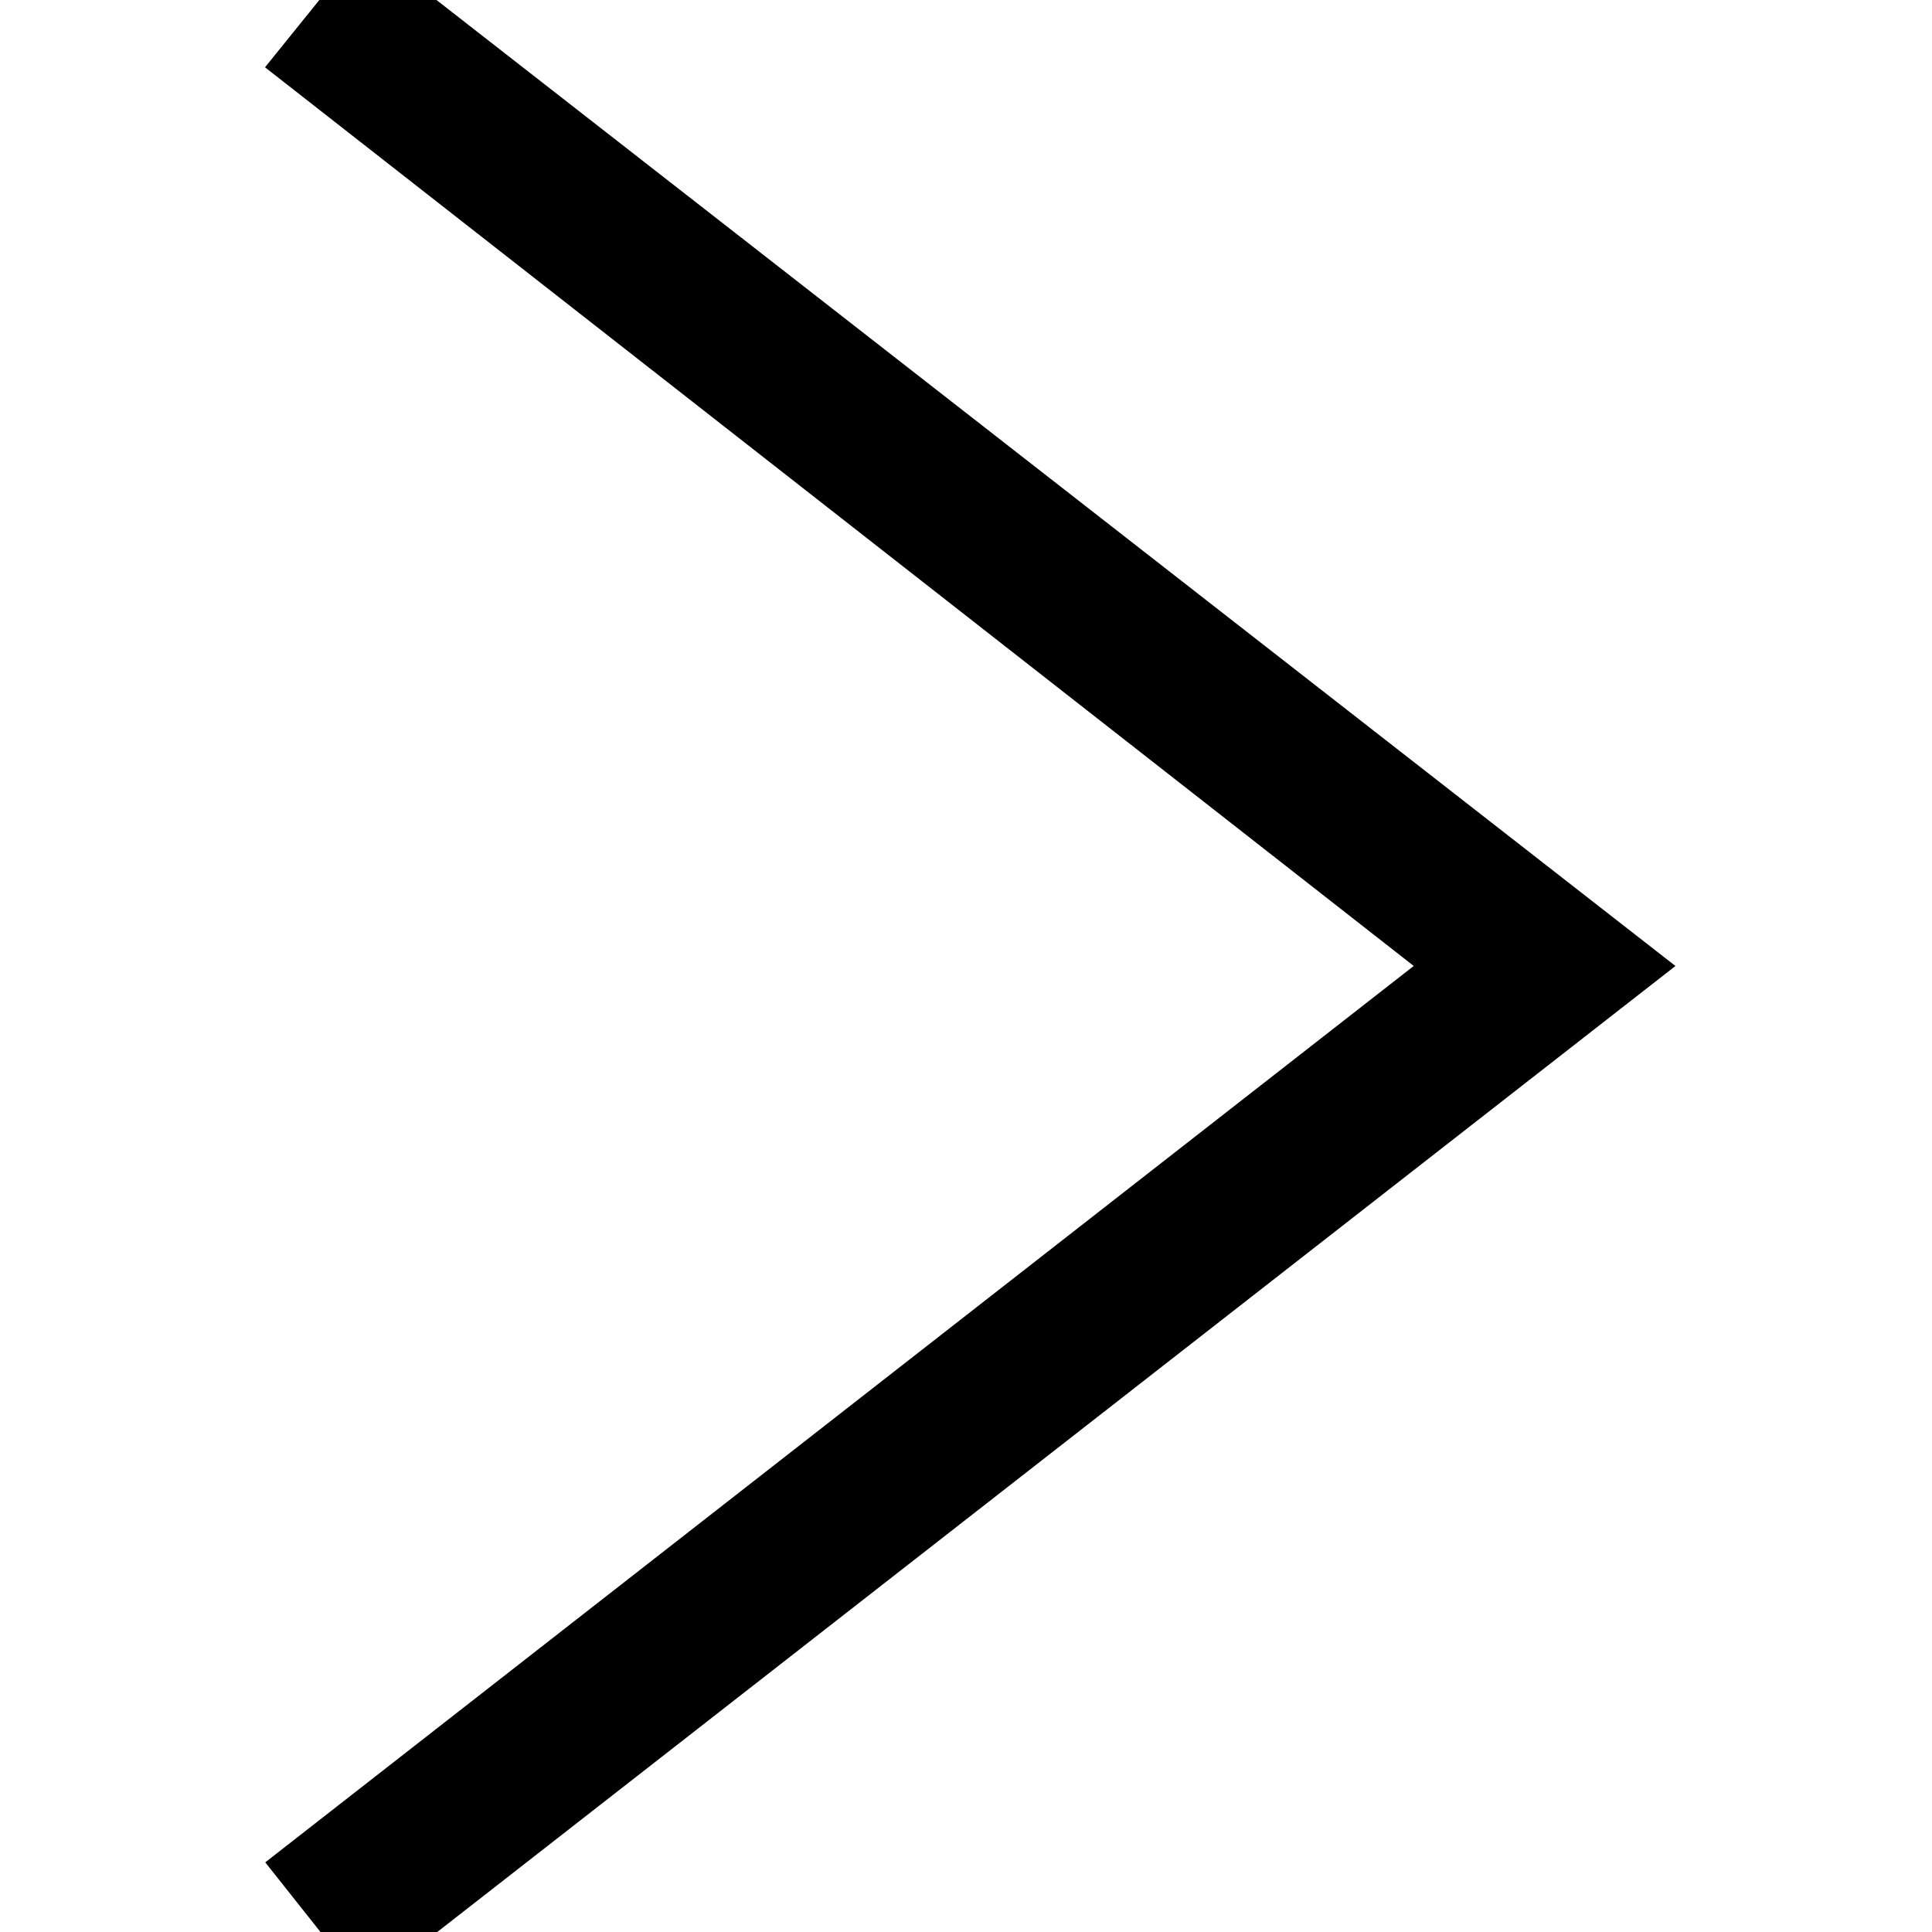 <svg width="24" height="24" xmlns="http://www.w3.org/2000/svg" fill-rule="evenodd" stroke="#000" clip-rule="evenodd"><path d="M4 .755l14.374 11.245-14.374 11.219.619.781 15.381-12-15.391-12-.609.755z"/></svg>